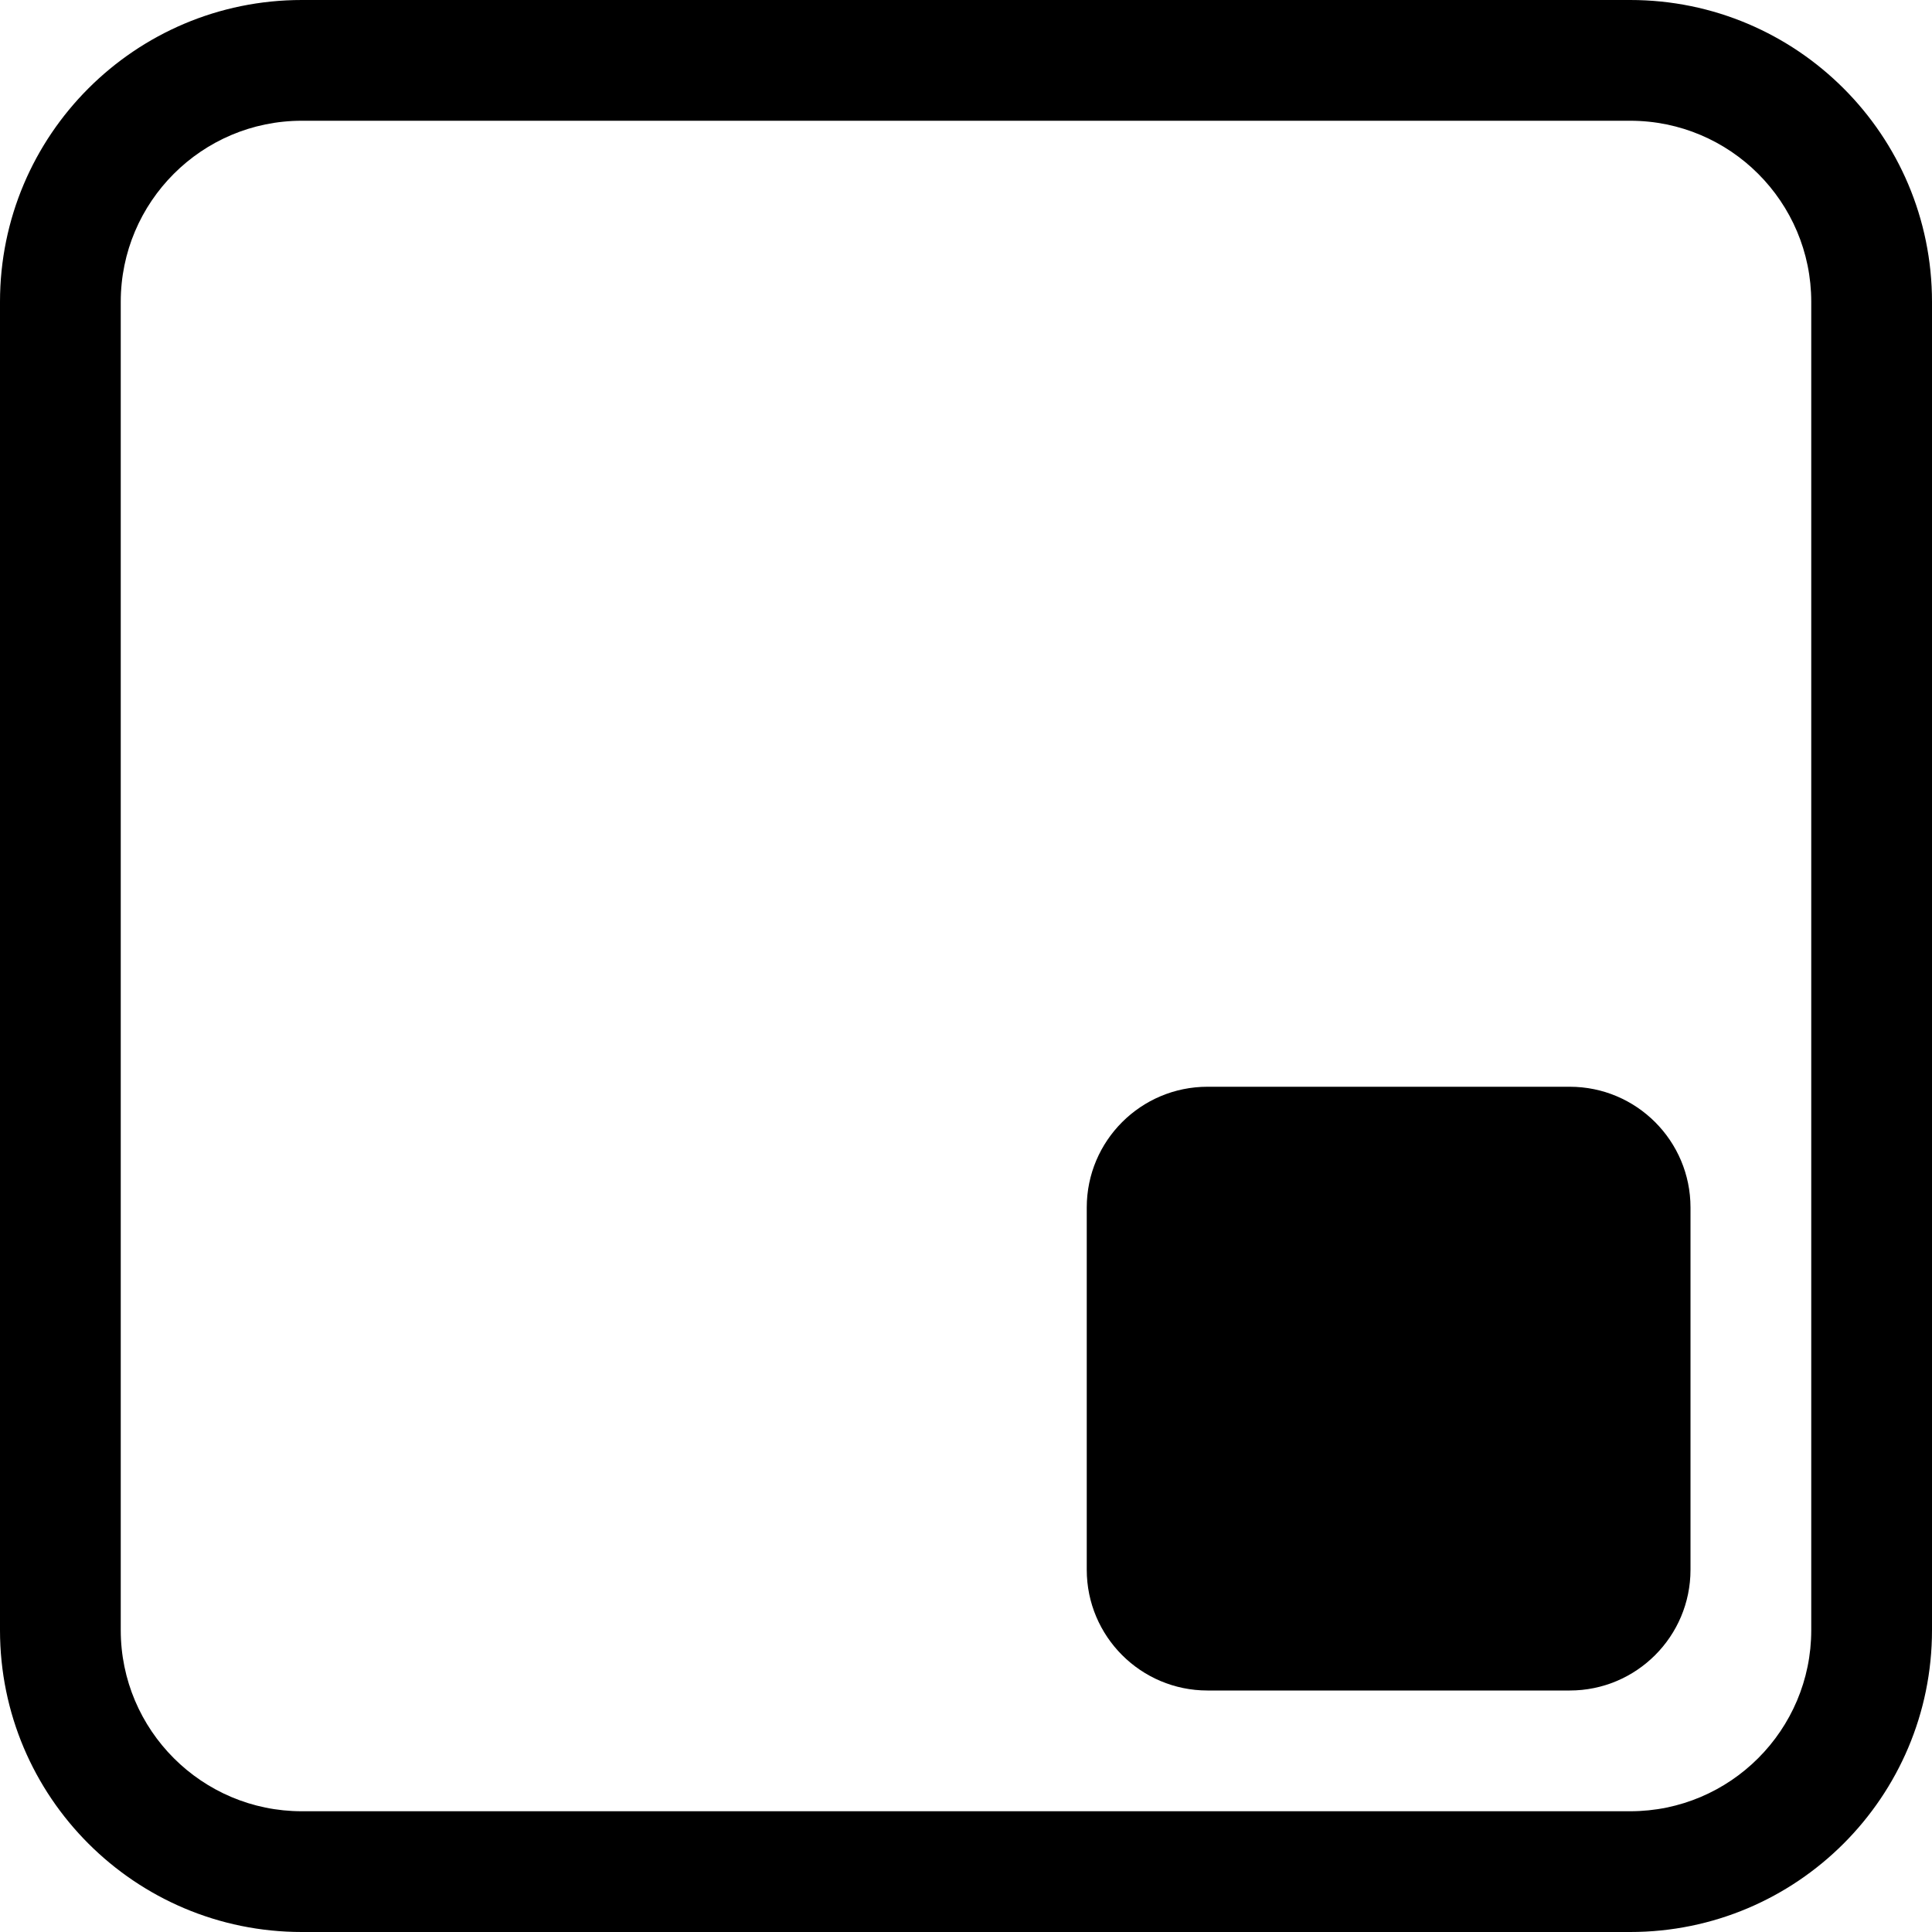 <svg width="18" height="18" viewBox="0 0 18 18" xmlns="http://www.w3.org/2000/svg"><g id="Position" clip-path="url(#clip0_7063_30135)"><path id="Vector (Stroke)" fill-rule="evenodd" clip-rule="evenodd" d="M0 2.812C0 1.259 1.259 0 2.812 0H15.188C16.741 0 18 1.259 18 2.812V15.188C18 16.741 16.741 18 15.188 18H2.812C1.259 18 0 16.741 0 15.188V2.812ZM2.812 1.125C1.881 1.125 1.125 1.881 1.125 2.812V15.188C1.125 16.119 1.881 16.875 2.812 16.875H15.188C16.119 16.875 16.875 16.119 16.875 15.188V2.812C16.875 1.881 16.119 1.125 15.188 1.125H2.812Z"/><path id="Vector" d="M14.625 10.125H11.25C10.629 10.125 10.125 10.629 10.125 11.25V14.625C10.125 15.246 10.629 15.75 11.25 15.75H14.625C15.246 15.75 15.75 15.246 15.75 14.625V11.25C15.75 10.629 15.246 10.125 14.625 10.125Z"/></g><defs><clipPath id="clip0_7063_30135"><path fill="#fff" d="M0 0H18V18H0z"/></clipPath></defs></svg>